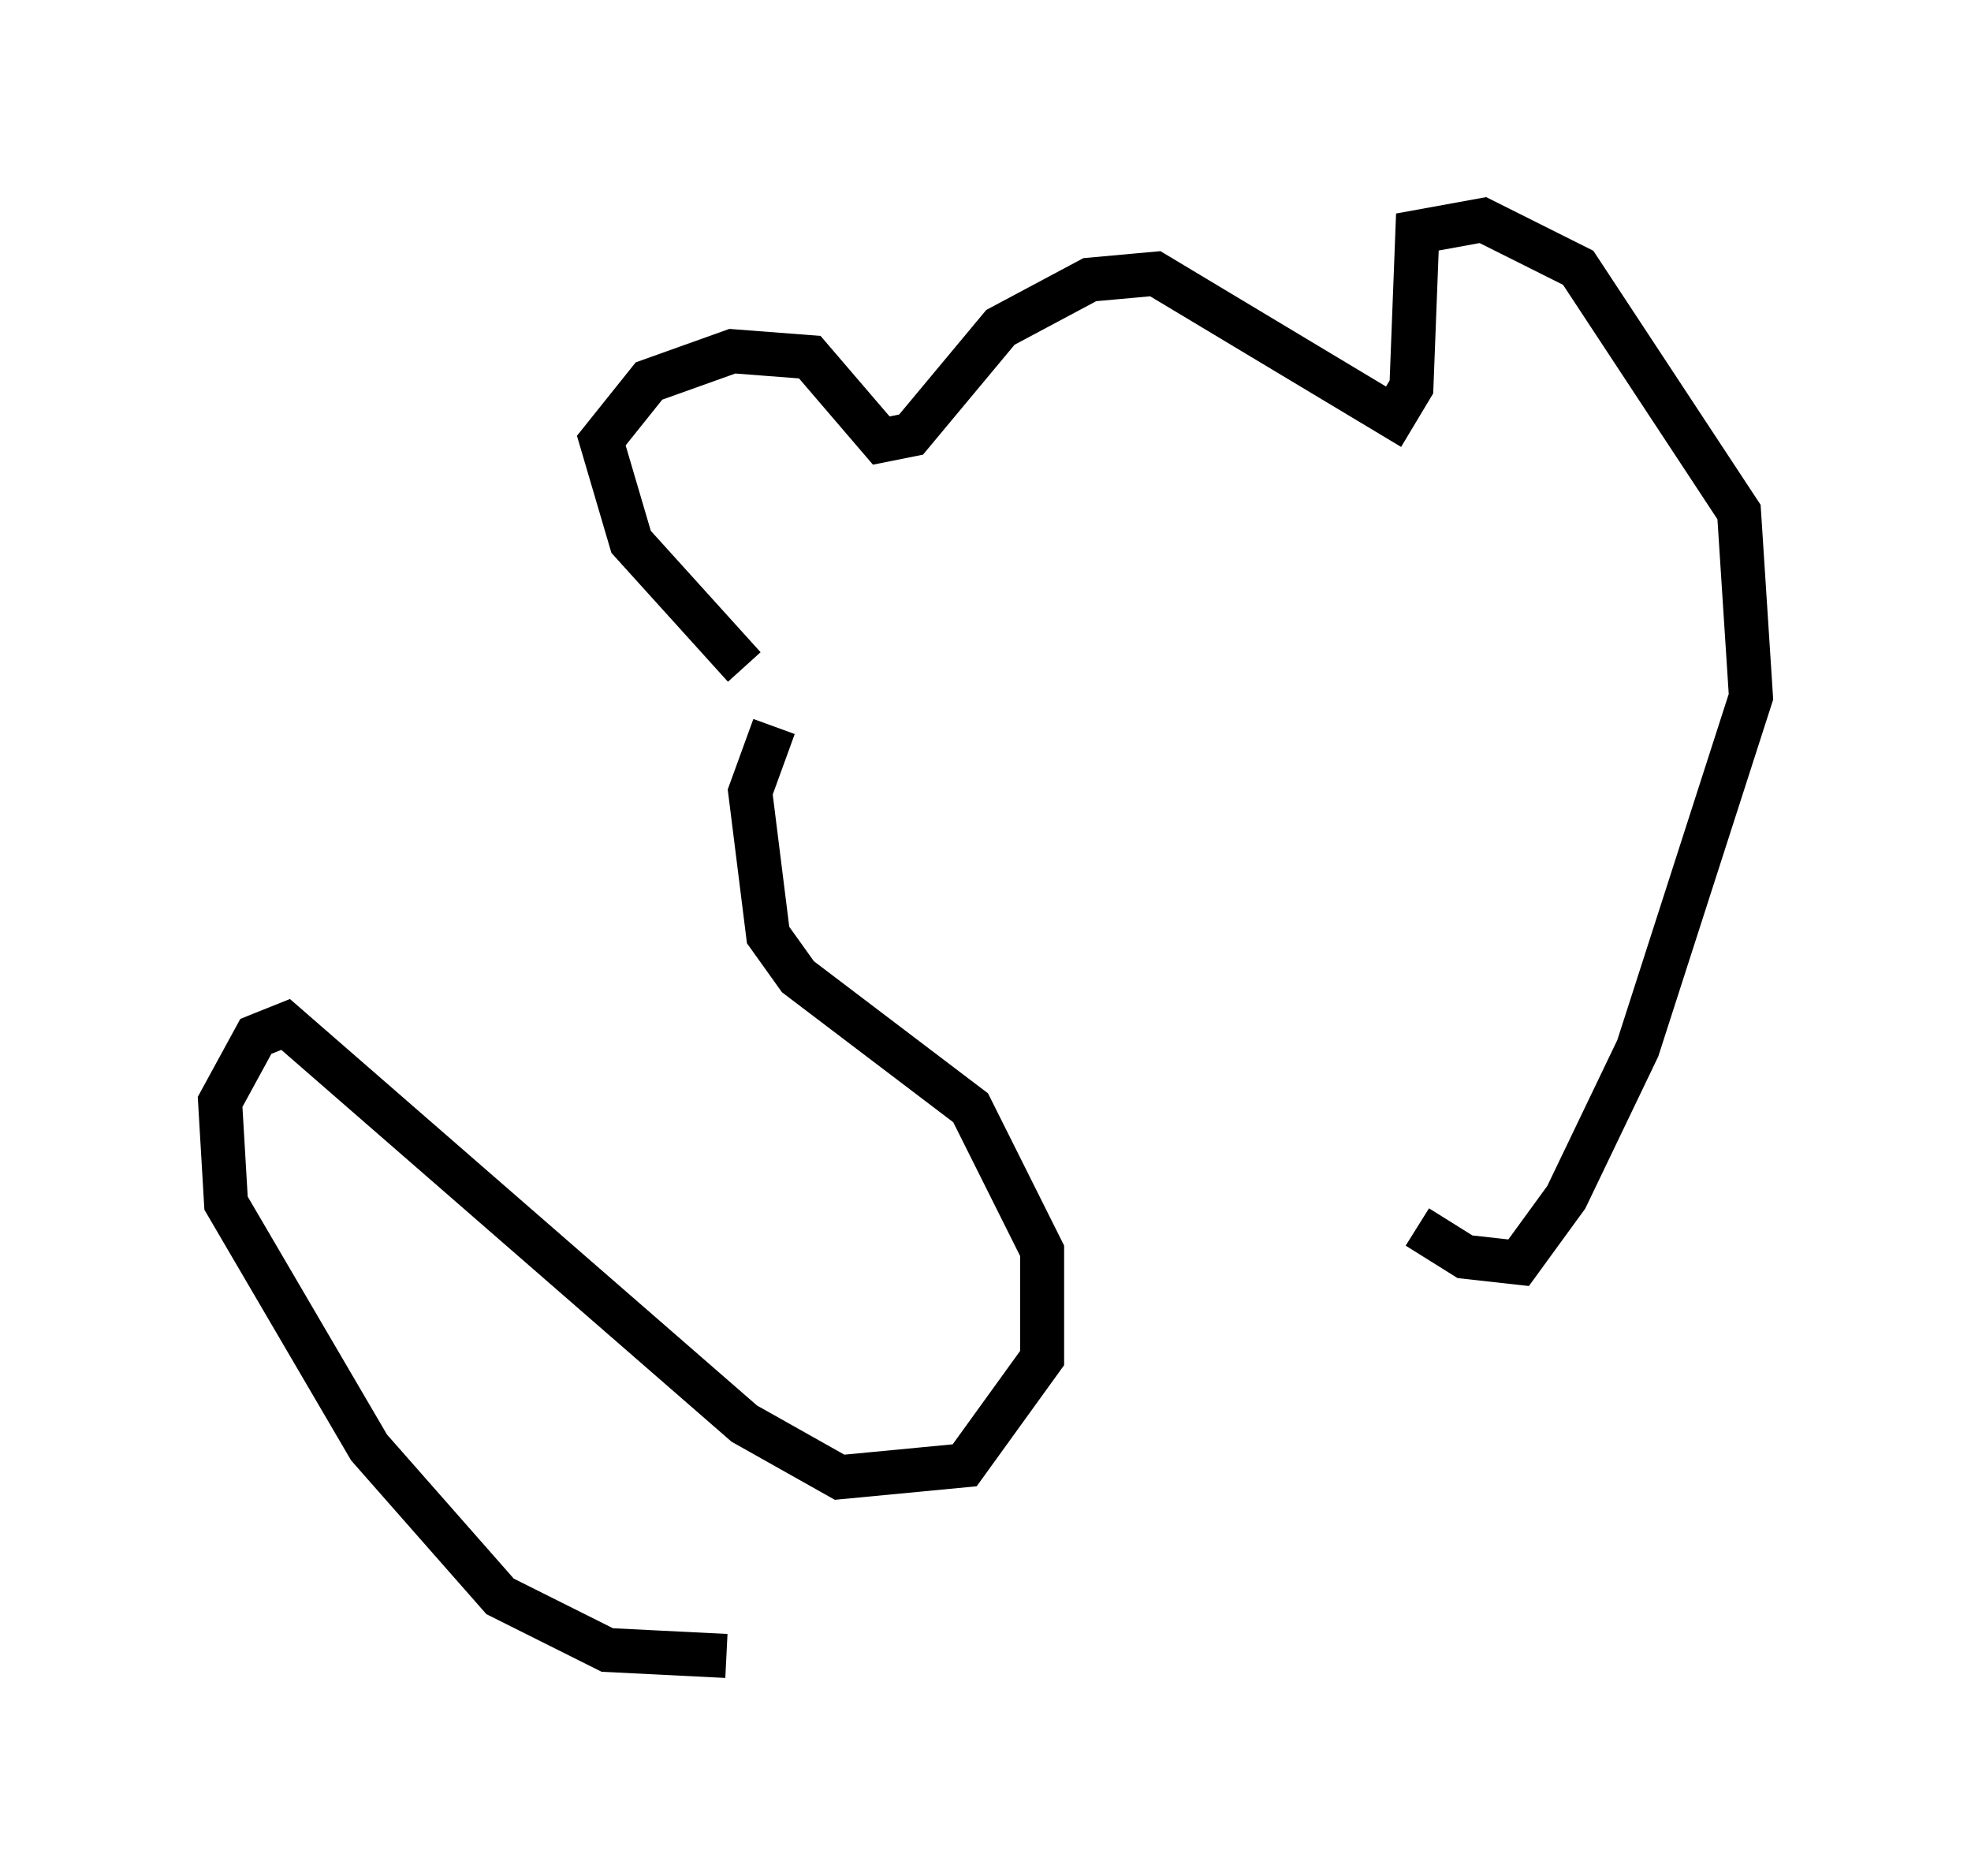 <?xml version="1.0" encoding="utf-8" ?>
<svg baseProfile="full" height="42.611" version="1.1" width="44.776" xmlns="http://www.w3.org/2000/svg" xmlns:ev="http://www.w3.org/2001/xml-events" xmlns:xlink="http://www.w3.org/1999/xlink"><defs /><rect fill="white" height="42.611" width="44.776" x="0" y="0" /><path d="M17.855, 15.555 m-0.947, -0.406 l-2.571, -2.842 -0.677, -2.3 l1.083, -1.353 1.894, -0.677 l1.759, 0.135 1.624, 1.894 l0.677, -0.135 2.03, -2.436 l2.03, -1.083 1.488, -0.135 l5.413, 3.248 0.406, -0.677 l0.135, -3.518 1.488, -0.271 l2.165, 1.083 3.654, 5.548 l0.271, 4.195 -2.571, 7.984 l-1.624, 3.383 -1.083, 1.488 l-1.218, -0.135 -1.083, -0.677 m-14.614, -11.367 l-0.541, 1.488 0.406, 3.248 l0.677, 0.947 3.924, 2.977 l1.624, 3.248 0.0, 2.436 l-1.759, 2.436 -2.842, 0.271 l-2.165, -1.218 -10.419, -9.066 l-0.677, 0.271 -0.812, 1.488 l0.135, 2.3 3.248, 5.548 l2.977, 3.383 2.436, 1.218 l2.706, 0.135 " fill="none" stroke="black" stroke-width="1" /></svg>
